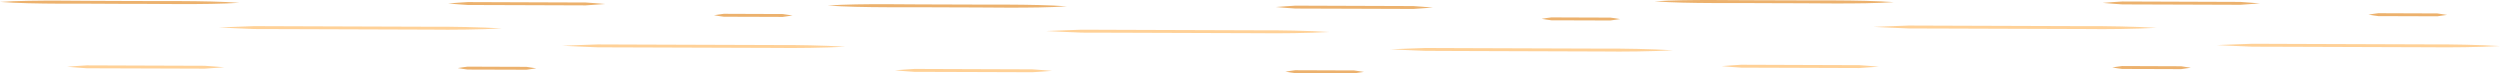 <svg xmlns="http://www.w3.org/2000/svg" viewBox="0 0 2605.19 76.4"><defs><style>.cls-1{opacity:0.72;}.cls-2{fill:#e49334;}.cls-3{fill:#ffbf6f;}</style></defs><g id="Layer_2" data-name="Layer 2"><g id="Layer_1-2" data-name="Layer 1"><g class="cls-1"><path class="cls-2" d="M0,2C35.27-.4,88.89,1.14,124.71,1c36,.4,89.26-.69,124.7,1.92C214.14,5.24,160.52,3.79,124.7,4,88.74,3.51,35.44,4.7,0,2Z"/></g><g class="cls-1"><path class="cls-3" d="M228,28.61c10.19-.48,26.54-1,36.88-1.38l36.88.13,147.5.5c21.47-.17,52.53.42,73.74,1.75-21.11,1.19-52.24,1.58-73.75,1.25l-147.5-.5-36.88-.11c-10.28-.44-26.66-1.08-36.87-1.64Z"/></g><g class="cls-1"><path class="cls-3" d="M586,47.68c10.19-.49,26.54-1,36.88-1.39l36.87.14,147.5.5c21.48-.18,52.53.41,73.75,1.75-21.12,1.18-52.25,1.57-73.76,1.25l-147.5-.5-36.87-.12c-10.28-.44-26.67-1.07-36.87-1.63Z"/></g><g class="cls-1"><path class="cls-3" d="M70,69.55c6.82-.6,13.65-1,20.48-1.44,12.89.06,48.05.18,61.41.22l61.42.21c6.82.53,13.65.94,20.47,1.57-6.83.58-13.65,1-20.48,1.43l-61.42-.21c-13.48,0-48.36-.17-61.41-.2-6.83-.46-13.65-.93-20.47-1.58Z"/></g><g class="cls-1"><path class="cls-2" d="M467,3.61c6.83-.6,13.65-1,20.48-1.44l61.42.22,61.41.21c6.83.52,13.65.93,20.47,1.57-6.83.58-13.65.94-20.48,1.43l-61.41-.21c-13.48,0-48.37-.17-61.42-.2-6.82-.46-13.65-.93-20.47-1.58Z"/></g><g class="cls-1"><path class="cls-2" d="M477,70.93c3.41-.61,6.82-1,10.24-1.48,6.45,0,24,.1,30.71.12l30.71.1c3.41.47,6.82.93,10.23,1.54-3.42.59-6.83,1-10.24,1.46L518,72.57l-30.71-.09c-3.41-.46-6.82-.91-10.23-1.55Z"/></g><g class="cls-1"><path class="cls-2" d="M744,15.88c3.41-.61,6.82-1,10.24-1.48,6.44,0,24,.1,30.71.12l30.7.11c3.41.46,6.83.92,10.24,1.53-3.42.59-6.83,1-10.25,1.47L785,17.52l-30.71-.09c-3.41-.45-6.82-.91-10.23-1.55Z"/></g><g class="cls-1"><path class="cls-2" d="M862.44,5.75c35.27-2.43,88.89-.89,124.71-1.08,36,.4,89.26-.68,124.7,1.92C1076.59,9,1023,7.52,987.14,7.67c-36-.44-89.25.75-124.7-1.92Z"/></g><g class="cls-1"><path class="cls-3" d="M1090.48,32.34c10.19-.49,26.54-1,36.88-1.39l36.88.14,147.5.5c21.48-.18,52.53.41,73.74,1.75-21.11,1.18-52.24,1.57-73.75,1.25l-147.5-.5L1127.35,34c-10.28-.44-26.66-1.07-36.87-1.63Z"/></g><g class="cls-1"><path class="cls-3" d="M1448.48,51.4c10.19-.49,26.54-1,36.88-1.39l36.87.14,147.5.5c21.48-.17,52.53.42,73.75,1.75-21.12,1.19-52.24,1.58-73.76,1.25l-147.5-.5L1485.35,53c-10.28-.44-26.67-1.08-36.87-1.64Z"/></g><g class="cls-1"><path class="cls-3" d="M932.47,73.28c6.83-.6,13.65-1,20.48-1.45,12.89.06,48,.18,61.41.22l61.42.21c6.82.53,13.65.94,20.47,1.57-6.83.59-13.65,1-20.48,1.43l-61.42-.21c-13.48,0-48.36-.16-61.41-.19-6.83-.47-13.65-.94-20.47-1.58Z"/></g><g class="cls-1"><path class="cls-2" d="M1329.48,7.33c6.83-.6,13.65-1,20.48-1.44,12.9.06,48,.18,61.42.22l61.41.21c6.83.53,13.65.94,20.47,1.57-6.82.58-13.65,1-20.48,1.43l-61.41-.21L1350,8.91c-6.82-.46-13.64-.93-20.47-1.58Z"/></g><g class="cls-1"><path class="cls-2" d="M1339.47,74.66c3.41-.62,6.83-1,10.24-1.48l30.71.11,30.71.11c3.41.47,6.82.92,10.23,1.53-3.42.59-6.83,1-10.24,1.47l-30.71-.11c-6.74,0-24.18-.08-30.71-.08-3.41-.46-6.82-.92-10.23-1.55Z"/></g><g class="cls-1"><path class="cls-2" d="M1606.47,19.61c3.41-.62,6.82-1.05,10.24-1.48,6.45,0,24,.1,30.71.12l30.7.1c3.42.47,6.83.92,10.24,1.54-3.42.59-6.83,1-10.25,1.46l-30.7-.1c-6.74,0-24.19-.09-30.71-.09-3.41-.46-6.82-.91-10.23-1.55Z"/></g><g class="cls-1"><path class="cls-2" d="M1724.15,1.39C1759.41-1,1813,.5,1848.86.31c36,.4,89.25-.69,124.7,1.92-35.27,2.37-88.89.92-124.71,1.08-36-.44-89.26.75-124.7-1.92Z"/></g><g class="cls-1"><path class="cls-3" d="M1952.19,28c10.19-.48,26.54-1,36.88-1.38l36.87.13,147.5.5c21.48-.17,52.53.42,73.75,1.75-21.12,1.19-52.25,1.58-73.76,1.25l-147.5-.5-36.87-.11c-10.28-.44-26.67-1.08-36.87-1.64Z"/></g><g class="cls-1"><path class="cls-3" d="M2310.19,47c10.19-.49,26.53-1,36.88-1.39l36.87.14,147.5.5c21.48-.18,52.53.41,73.75,1.75-21.12,1.18-52.25,1.57-73.76,1.25l-147.5-.5-36.88-.11c-10.28-.45-26.66-1.08-36.86-1.64Z"/></g><g class="cls-1"><path class="cls-3" d="M1794.18,68.91c6.82-.6,13.65-1,20.47-1.44,12.9.06,48,.18,61.42.22l61.42.21c6.82.53,13.64.94,20.46,1.57-6.82.58-13.65,1-20.47,1.43l-61.42-.21-61.42-.2c-6.82-.46-13.64-.93-20.46-1.58Z"/></g><g class="cls-1"><path class="cls-2" d="M2191.19,3c6.82-.6,13.65-1,20.48-1.44,12.89.06,48,.17,61.41.22L2334.5,2c6.82.53,13.65.93,20.47,1.57-6.83.58-13.65.94-20.48,1.43l-61.42-.21c-13.48,0-48.36-.17-61.41-.2-6.83-.46-13.65-.93-20.47-1.58Z"/></g><g class="cls-1"><path class="cls-2" d="M2201.17,70.29c3.42-.61,6.83-1,10.24-1.48,6.45,0,24,.1,30.71.12l30.71.11c3.41.46,6.82.92,10.23,1.53-3.41.59-6.82,1-10.24,1.47l-30.71-.11-30.71-.09c-3.41-.46-6.82-.91-10.23-1.55Z"/></g><g class="cls-1"><path class="cls-2" d="M2468.17,15.25c3.42-.62,6.83-1.05,10.24-1.49,6.45,0,24,.1,30.71.12l30.71.11c3.41.47,6.82.92,10.23,1.53-3.41.59-6.83,1-10.24,1.47l-30.71-.11-30.71-.09c-3.41-.45-6.82-.91-10.23-1.54Z"/></g></g></g></svg>